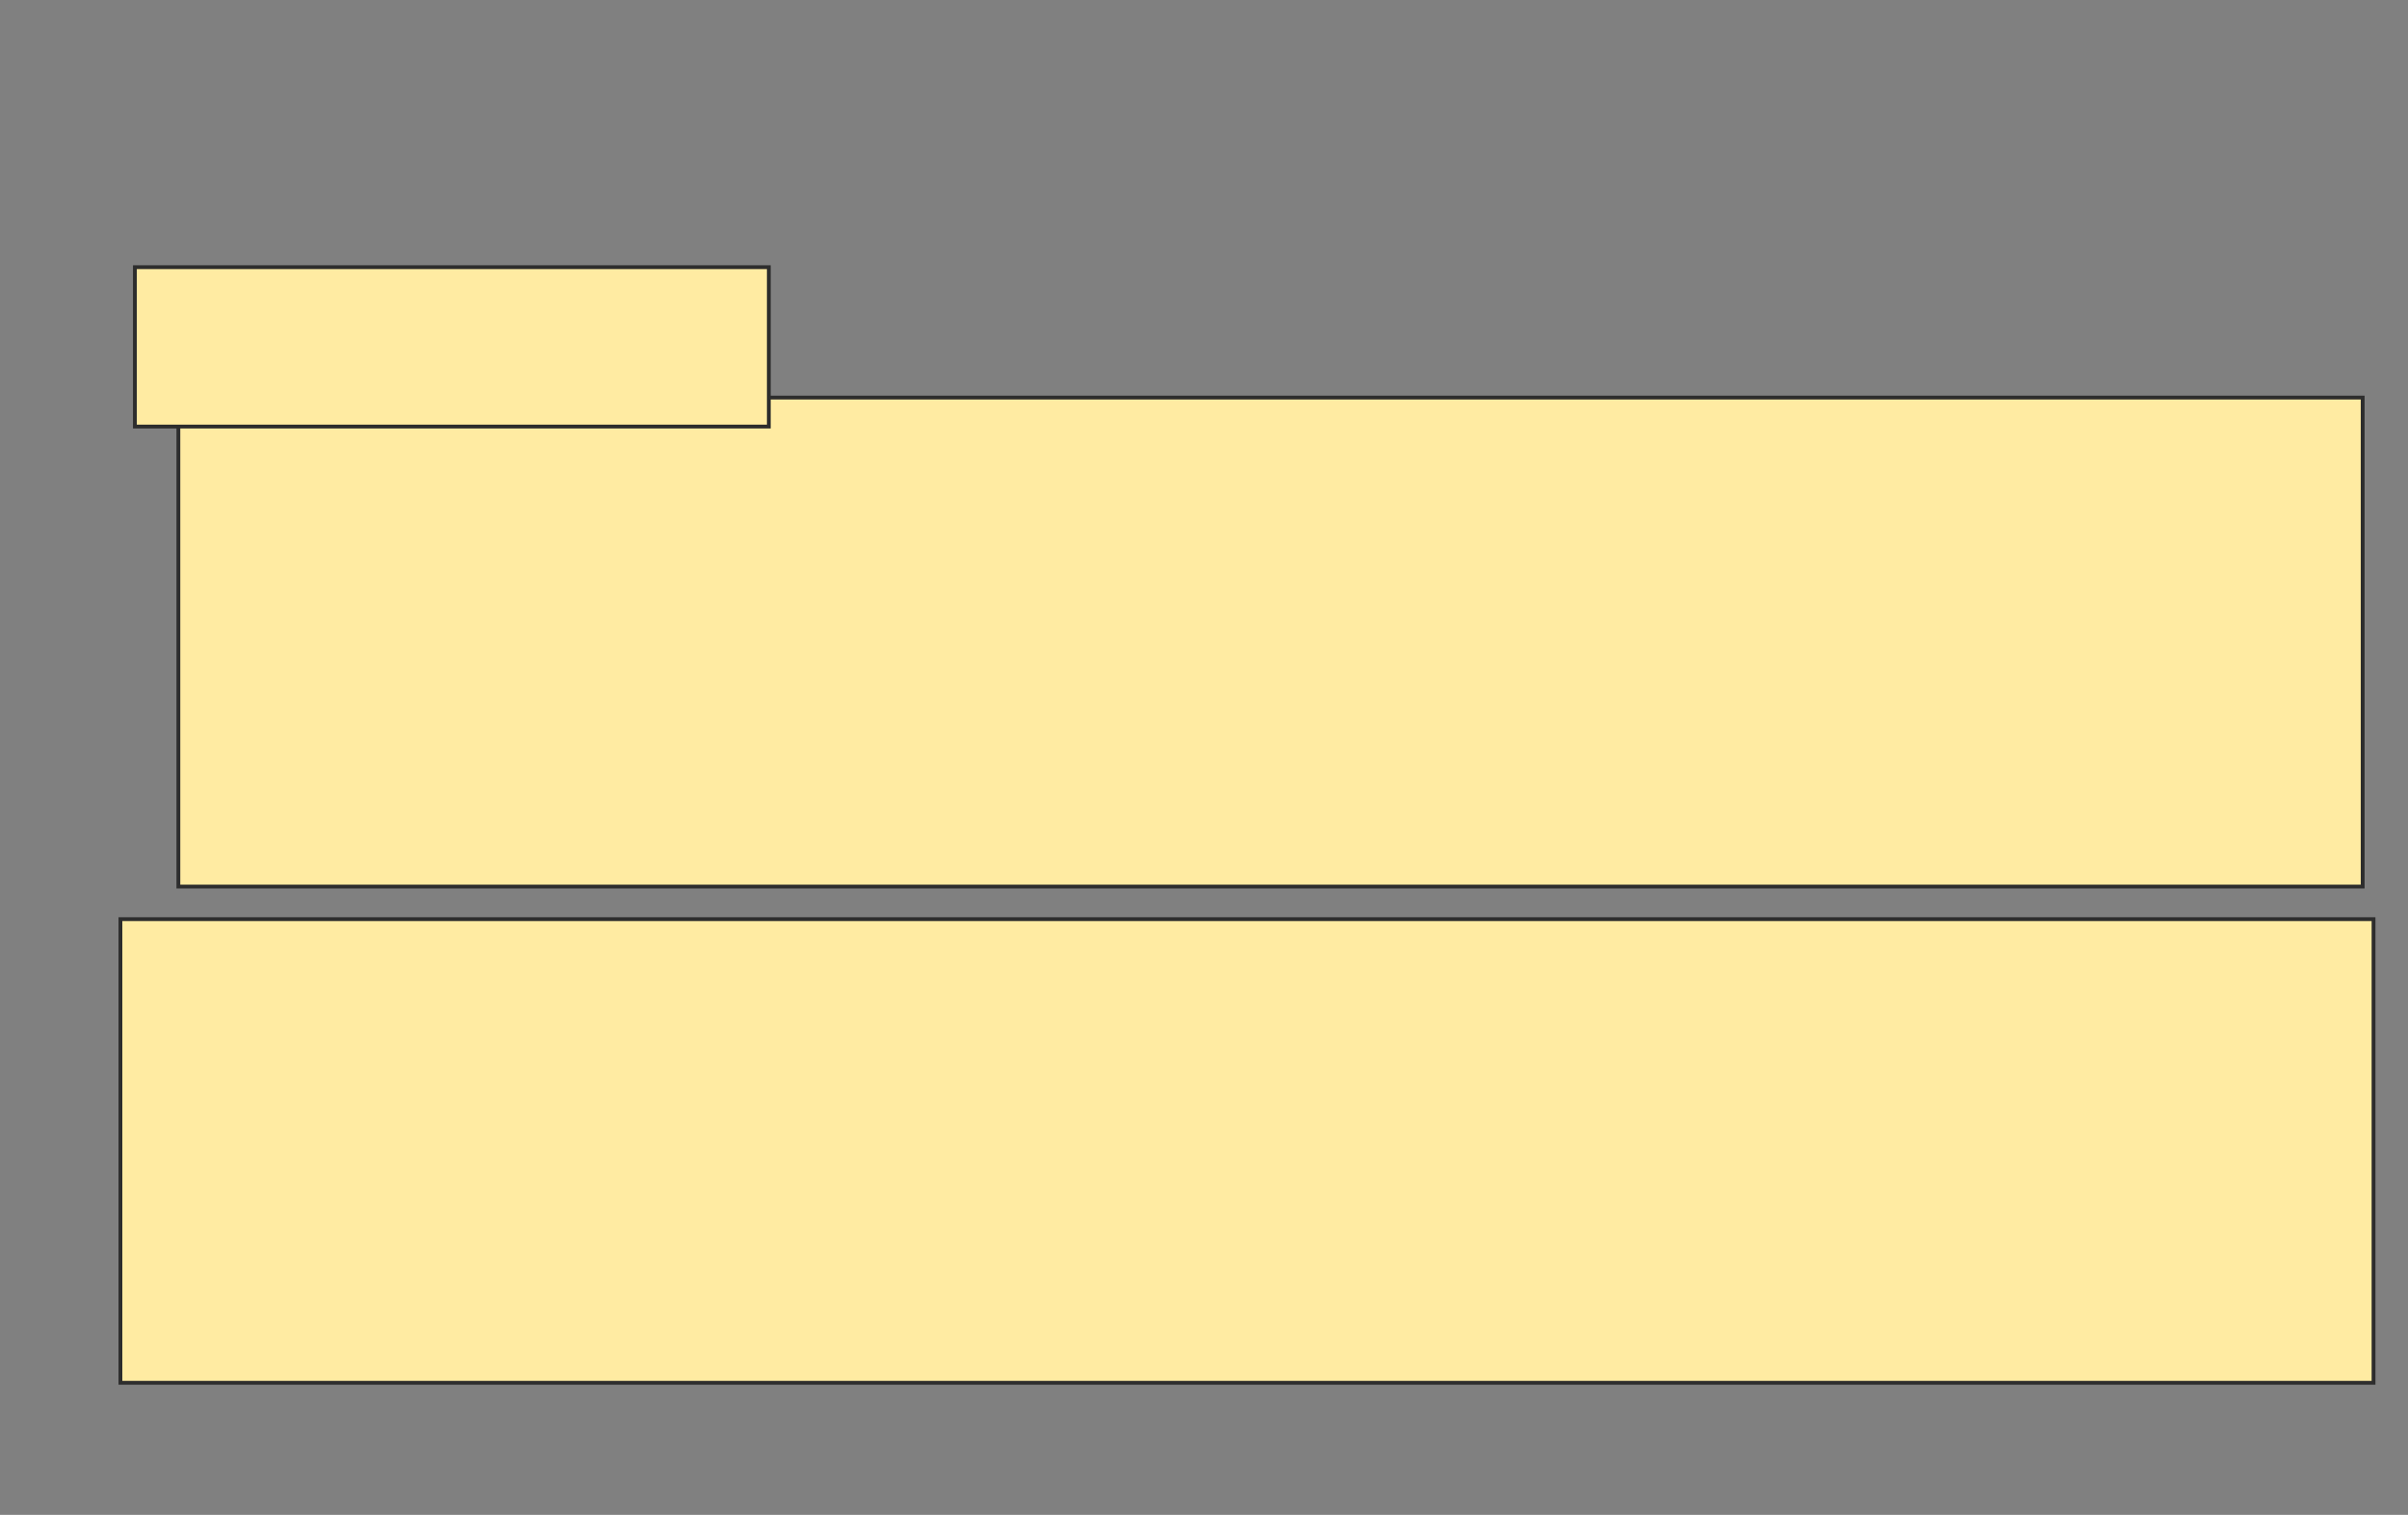 <svg height="397" width="631" xmlns="http://www.w3.org/2000/svg">
 <rect width="100%" height="100%" fill="#808080" stroke="none"/>
 <!-- Created with Image Occlusion Enhanced -->
 <g>
  <title>Labels</title>
 </g>
 <g>
  <title>Masks</title>
  <rect fill="#FFEBA2" height="33.223" id="211c1cb36b09419b8439ea7f87ab0c0c-oa-1" stroke="#2D2D2D" width="295.207" x="48.641" y="113.68"/>
  <rect fill="#FFEBA2" height="121.5" id="211c1cb36b09419b8439ea7f87ab0c0c-oa-2" stroke="#2D2D2D" width="590.414" x="31.555" y="240.875"/>
  <rect fill="#FFEBA2" height="128.145" id="211c1cb36b09419b8439ea7f87ab0c0c-oa-3" stroke="#2D2D2D" width="572.379" x="46.742" y="104.188"/>
  <rect fill="#FFEBA2" height="41.766" id="211c1cb36b09419b8439ea7f87ab0c0c-oa-4" stroke="#2D2D2D" width="166.113" x="35.352" y="70.016"/>
 </g>
</svg>